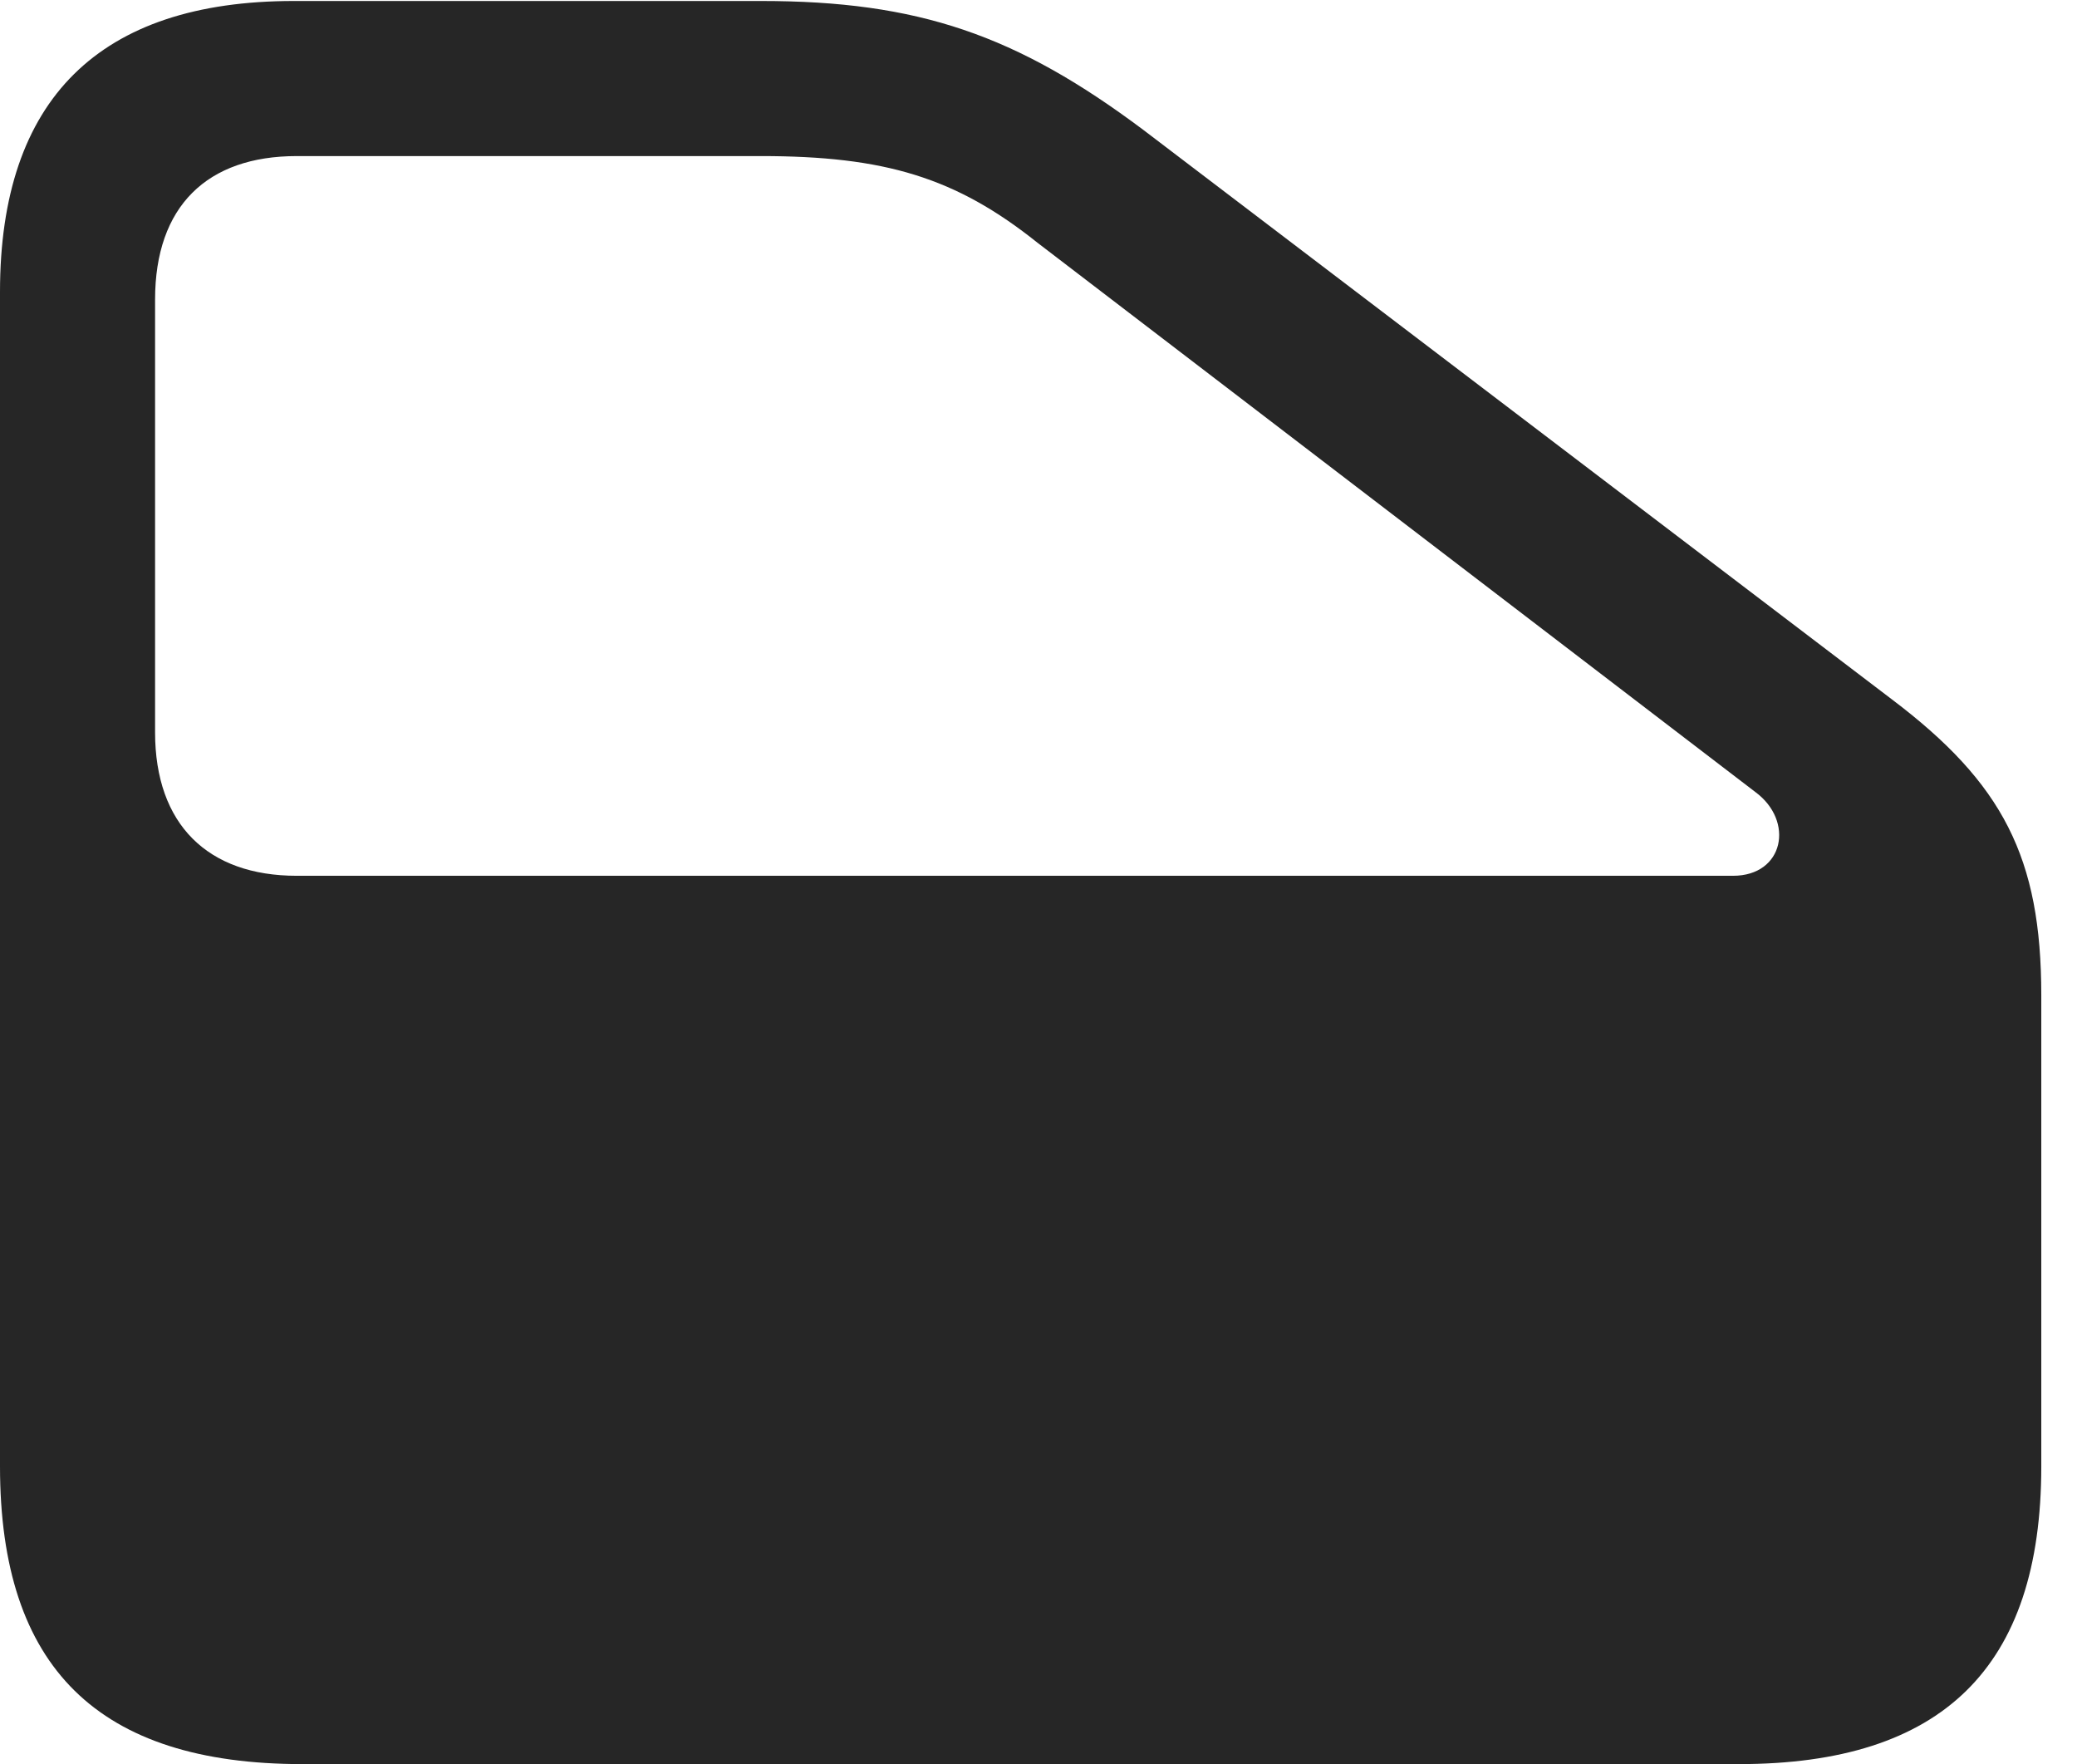 <?xml version="1.0" encoding="UTF-8"?>
<!--Generator: Apple Native CoreSVG 232.5-->
<!DOCTYPE svg
PUBLIC "-//W3C//DTD SVG 1.1//EN"
       "http://www.w3.org/Graphics/SVG/1.1/DTD/svg11.dtd">
<svg version="1.1" xmlns="http://www.w3.org/2000/svg" xmlns:xlink="http://www.w3.org/1999/xlink" width="21.055" height="17.881">
 <g>
  <rect height="17.881" opacity="0" width="21.055" x="0" y="0"/>
  <path d="M17.627 17.881C19.688 17.881 20.693 16.904 20.693 14.863L20.693 10.088C20.693 8.691 20.303 7.939 19.18 7.09L11.592 1.318C10.303 0.352 9.307 0.01 7.715 0.01L2.979 0.01C1.006 0.01 0 1.006 0 2.959L0 14.863C0 16.904 0.996 17.881 3.066 17.881ZM17.568 8.877L3.008 8.877C2.109 8.877 1.572 8.359 1.572 7.422L1.572 3.037C1.572 2.09 2.1 1.582 3.008 1.582L7.715 1.582C8.965 1.582 9.688 1.797 10.518 2.461L17.793 8.027C18.193 8.32 18.086 8.877 17.568 8.877Z" fill="#000000" fill-opacity="0.85"/>
 </g>
</svg>
